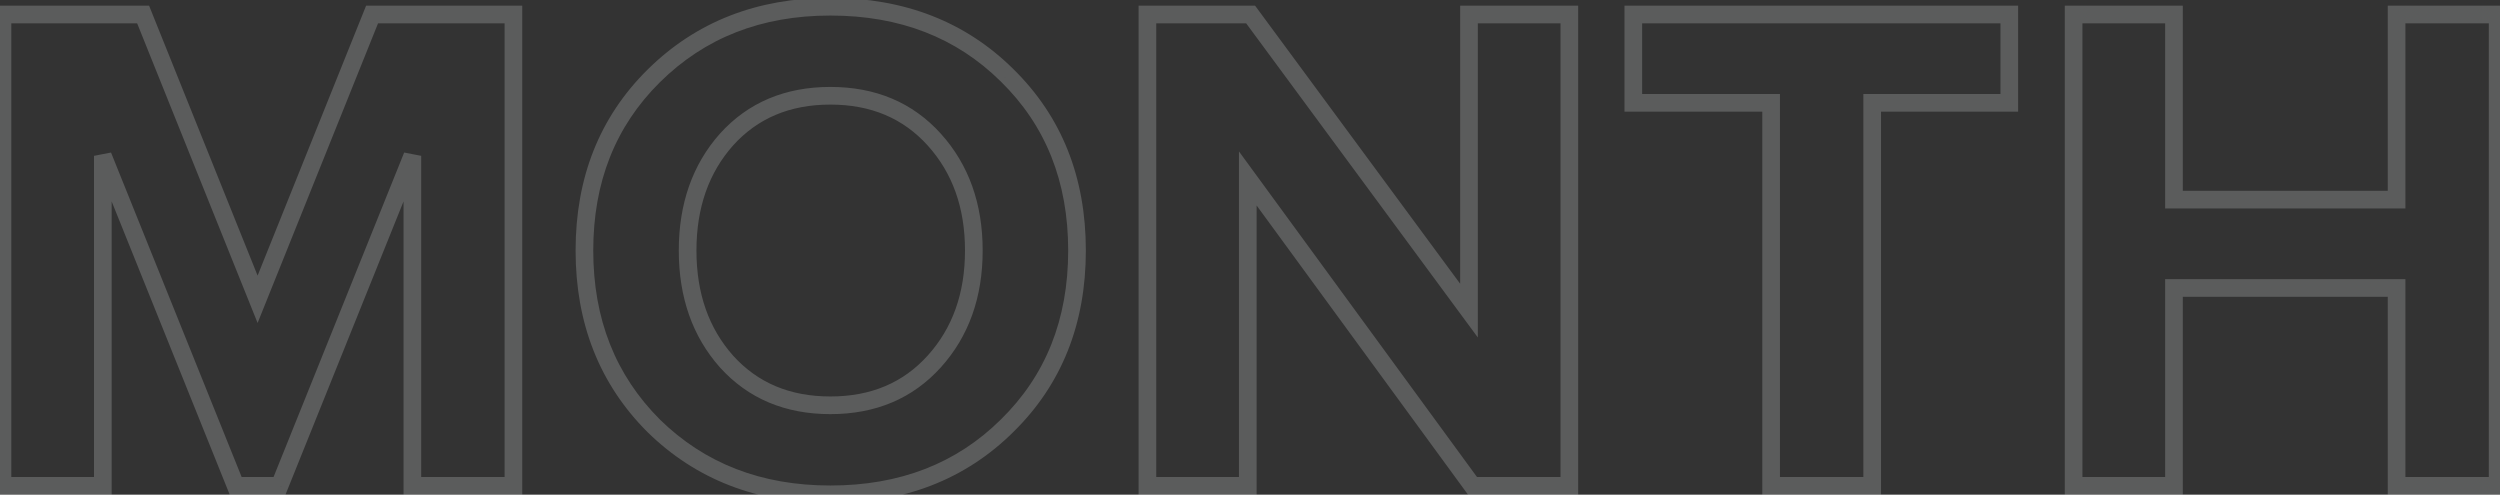 <svg width="283" height="56" viewBox="0 0 283 56" fill="none" xmlns="http://www.w3.org/2000/svg">
<rect x="0" y="0" width="283" height="56" fill="#333333" stroke="none"/>
<path opacity="0.2" d="M58.12 55V56H59.12V55H58.12ZM46.68 55H45.68V56H46.68V55ZM46.68 17.64H47.68L45.752 17.267L46.68 17.64ZM31.64 55V56H32.315L32.568 55.373L31.64 55ZM26.68 55L25.752 55.373L26.005 56H26.68V55ZM11.64 17.64L12.568 17.267L10.64 17.64H11.64ZM11.64 55V56H12.64V55H11.64ZM0.28 55H-0.72V56H0.28V55ZM0.28 1.64V0.64H-0.72V1.64H0.28ZM16.2 1.64L17.128 1.267L16.876 0.64H16.2V1.64ZM29.16 33.88L28.232 34.253L29.16 36.561L30.088 34.253L29.16 33.88ZM42.12 1.64V0.64H41.444L41.192 1.267L42.12 1.64ZM58.12 1.64H59.12V0.64H58.12V1.64ZM58.12 54H46.68V56H58.12V54ZM47.68 55V17.64H45.68V55H47.68ZM45.752 17.267L30.712 54.627L32.568 55.373L47.608 18.013L45.752 17.267ZM31.64 54H26.68V56H31.64V54ZM27.608 54.627L12.568 17.267L10.712 18.013L25.752 55.373L27.608 54.627ZM10.64 17.64V55H12.64V17.64H10.64ZM11.64 54H0.28V56H11.64V54ZM1.28 55V1.64H-0.72V55H1.28ZM0.28 2.64H16.2V0.64H0.28V2.64ZM15.272 2.013L28.232 34.253L30.088 33.507L17.128 1.267L15.272 2.013ZM30.088 34.253L43.048 2.013L41.192 1.267L28.232 33.507L30.088 34.253ZM42.12 2.64H58.12V0.64H42.12V2.64ZM57.12 1.64V55H59.12V1.64H57.12ZM73.998 48.2L73.29 48.907L73.298 48.914L73.998 48.2ZM73.998 8.6L74.701 9.311L74.701 9.311L73.998 8.6ZM113.998 8.52L113.294 9.231L113.298 9.234L113.998 8.52ZM113.998 48.2L113.298 47.486L113.294 47.489L113.998 48.2ZM82.237 40.92L81.489 41.584L81.495 41.59L82.237 40.92ZM105.758 40.92L106.5 41.59L105.758 40.92ZM105.758 15.8L105.015 16.47L105.758 15.8ZM82.237 15.8L81.495 15.13L81.489 15.136L82.237 15.8ZM93.998 54.96C86.18 54.96 79.773 52.459 74.697 47.486L73.298 48.914C78.782 54.288 85.708 56.96 93.998 56.96V54.96ZM74.705 47.493C69.682 42.47 67.157 36.119 67.157 28.36H65.157C65.157 36.601 67.86 43.477 73.29 48.907L74.705 47.493ZM67.157 28.36C67.157 20.601 69.682 14.279 74.701 9.311L73.294 7.889C67.86 13.268 65.157 20.119 65.157 28.36H67.157ZM74.701 9.311C79.777 4.286 86.183 1.76 93.998 1.76V-0.24C85.705 -0.24 78.778 2.461 73.294 7.889L74.701 9.311ZM93.998 1.76C101.87 1.76 108.275 4.263 113.294 9.231L114.701 7.809C109.267 2.431 102.338 -0.24 93.998 -0.24V1.76ZM113.298 9.234C118.367 14.202 120.918 20.549 120.918 28.36H122.918C122.918 20.064 120.188 13.185 114.697 7.806L113.298 9.234ZM120.918 28.36C120.918 36.171 118.367 42.518 113.298 47.486L114.697 48.914C120.188 43.535 122.918 36.656 122.918 28.36H120.918ZM113.294 47.489C108.275 52.458 101.87 54.96 93.998 54.96V56.96C102.338 56.96 109.267 54.289 114.701 48.911L113.294 47.489ZM81.495 41.59C84.69 45.127 88.89 46.88 93.998 46.88V44.88C89.399 44.88 85.758 43.326 82.98 40.25L81.495 41.59ZM93.998 46.88C99.105 46.88 103.305 45.127 106.5 41.59L105.015 40.25C102.236 43.326 98.596 44.88 93.998 44.88V46.88ZM106.5 41.59C109.675 38.075 111.238 33.638 111.238 28.36H109.238C109.238 33.215 107.813 37.152 105.015 40.25L106.5 41.59ZM111.238 28.36C111.238 23.082 109.675 18.645 106.5 15.13L105.015 16.47C107.813 19.568 109.238 23.505 109.238 28.36H111.238ZM106.5 15.13C103.305 11.593 99.105 9.84 93.998 9.84V11.84C98.596 11.84 102.236 13.394 105.015 16.47L106.5 15.13ZM93.998 9.84C88.89 9.84 84.69 11.593 81.495 15.13L82.98 16.47C85.758 13.394 89.399 11.84 93.998 11.84V9.84ZM81.489 15.136C78.37 18.653 76.838 23.087 76.838 28.36H78.838C78.838 23.5 80.238 19.561 82.986 16.464L81.489 15.136ZM76.838 28.36C76.838 33.633 78.37 38.067 81.489 41.584L82.986 40.256C80.238 37.159 78.838 33.22 78.838 28.36H76.838ZM177.649 55V56H178.649V55H177.649ZM166.689 55L165.882 55.59L166.182 56H166.689V55ZM141.249 20.2L142.057 19.61L140.249 17.138V20.2H141.249ZM141.249 55V56H142.249V55H141.249ZM129.889 55H128.889V56H129.889V55ZM129.889 1.64V0.64H128.889V1.64H129.889ZM141.569 1.64L142.374 1.046L142.074 0.64H141.569V1.64ZM166.289 35.16L165.485 35.754L167.289 38.201V35.16H166.289ZM166.289 1.64V0.64H165.289V1.64H166.289ZM177.649 1.64H178.649V0.64H177.649V1.64ZM177.649 54H166.689V56H177.649V54ZM167.497 54.41L142.057 19.61L140.442 20.79L165.882 55.59L167.497 54.41ZM140.249 20.2V55H142.249V20.2H140.249ZM141.249 54H129.889V56H141.249V54ZM130.889 55V1.64H128.889V55H130.889ZM129.889 2.64H141.569V0.64H129.889V2.64ZM140.765 2.234L165.485 35.754L167.094 34.566L142.374 1.046L140.765 2.234ZM167.289 35.16V1.64H165.289V35.16H167.289ZM166.289 2.64H177.649V0.64H166.289V2.64ZM176.649 1.64V55H178.649V1.64H176.649ZM211.931 55V56H212.931V55H211.931ZM200.491 55H199.491V56H200.491V55ZM200.491 11.64H201.491V10.64H200.491V11.64ZM184.891 11.64H183.891V12.64H184.891V11.64ZM184.891 1.64V0.64H183.891V1.64H184.891ZM227.451 1.64H228.451V0.64H227.451V1.64ZM227.451 11.64V12.64H228.451V11.64H227.451ZM211.931 11.64V10.64H210.931V11.64H211.931ZM211.931 54H200.491V56H211.931V54ZM201.491 55V11.64H199.491V55H201.491ZM200.491 10.64H184.891V12.64H200.491V10.64ZM185.891 11.64V1.64H183.891V11.64H185.891ZM184.891 2.64H227.451V0.64H184.891V2.64ZM226.451 1.64V11.64H228.451V1.64H226.451ZM227.451 10.64H211.931V12.64H227.451V10.64ZM210.931 11.64V55H212.931V11.64H210.931ZM282.733 55V56H283.733V55H282.733ZM271.293 55H270.293V56H271.293V55ZM271.293 32.6H272.293V31.6H271.293V32.6ZM246.093 32.6V31.6H245.093V32.6H246.093ZM246.093 55V56H247.093V55H246.093ZM234.733 55H233.733V56H234.733V55ZM234.733 1.64V0.64H233.733V1.64H234.733ZM246.093 1.64H247.093V0.64H246.093V1.64ZM246.093 22.6H245.093V23.6H246.093V22.6ZM271.293 22.6V23.6H272.293V22.6H271.293ZM271.293 1.64V0.64H270.293V1.64H271.293ZM282.733 1.64H283.733V0.64H282.733V1.64ZM282.733 54H271.293V56H282.733V54ZM272.293 55V32.6H270.293V55H272.293ZM271.293 31.6H246.093V33.6H271.293V31.6ZM245.093 32.6V55H247.093V32.6H245.093ZM246.093 54H234.733V56H246.093V54ZM235.733 55V1.64H233.733V55H235.733ZM234.733 2.64H246.093V0.64H234.733V2.64ZM245.093 1.64V22.6H247.093V1.64H245.093ZM246.093 23.6H271.293V21.6H246.093V23.6ZM272.293 22.6V1.64H270.293V22.6H272.293ZM271.293 2.64H282.733V0.64H271.293V2.64ZM281.733 1.64V55H283.733V1.64H281.733Z" fill="#FCFFFF"/>
</svg>
